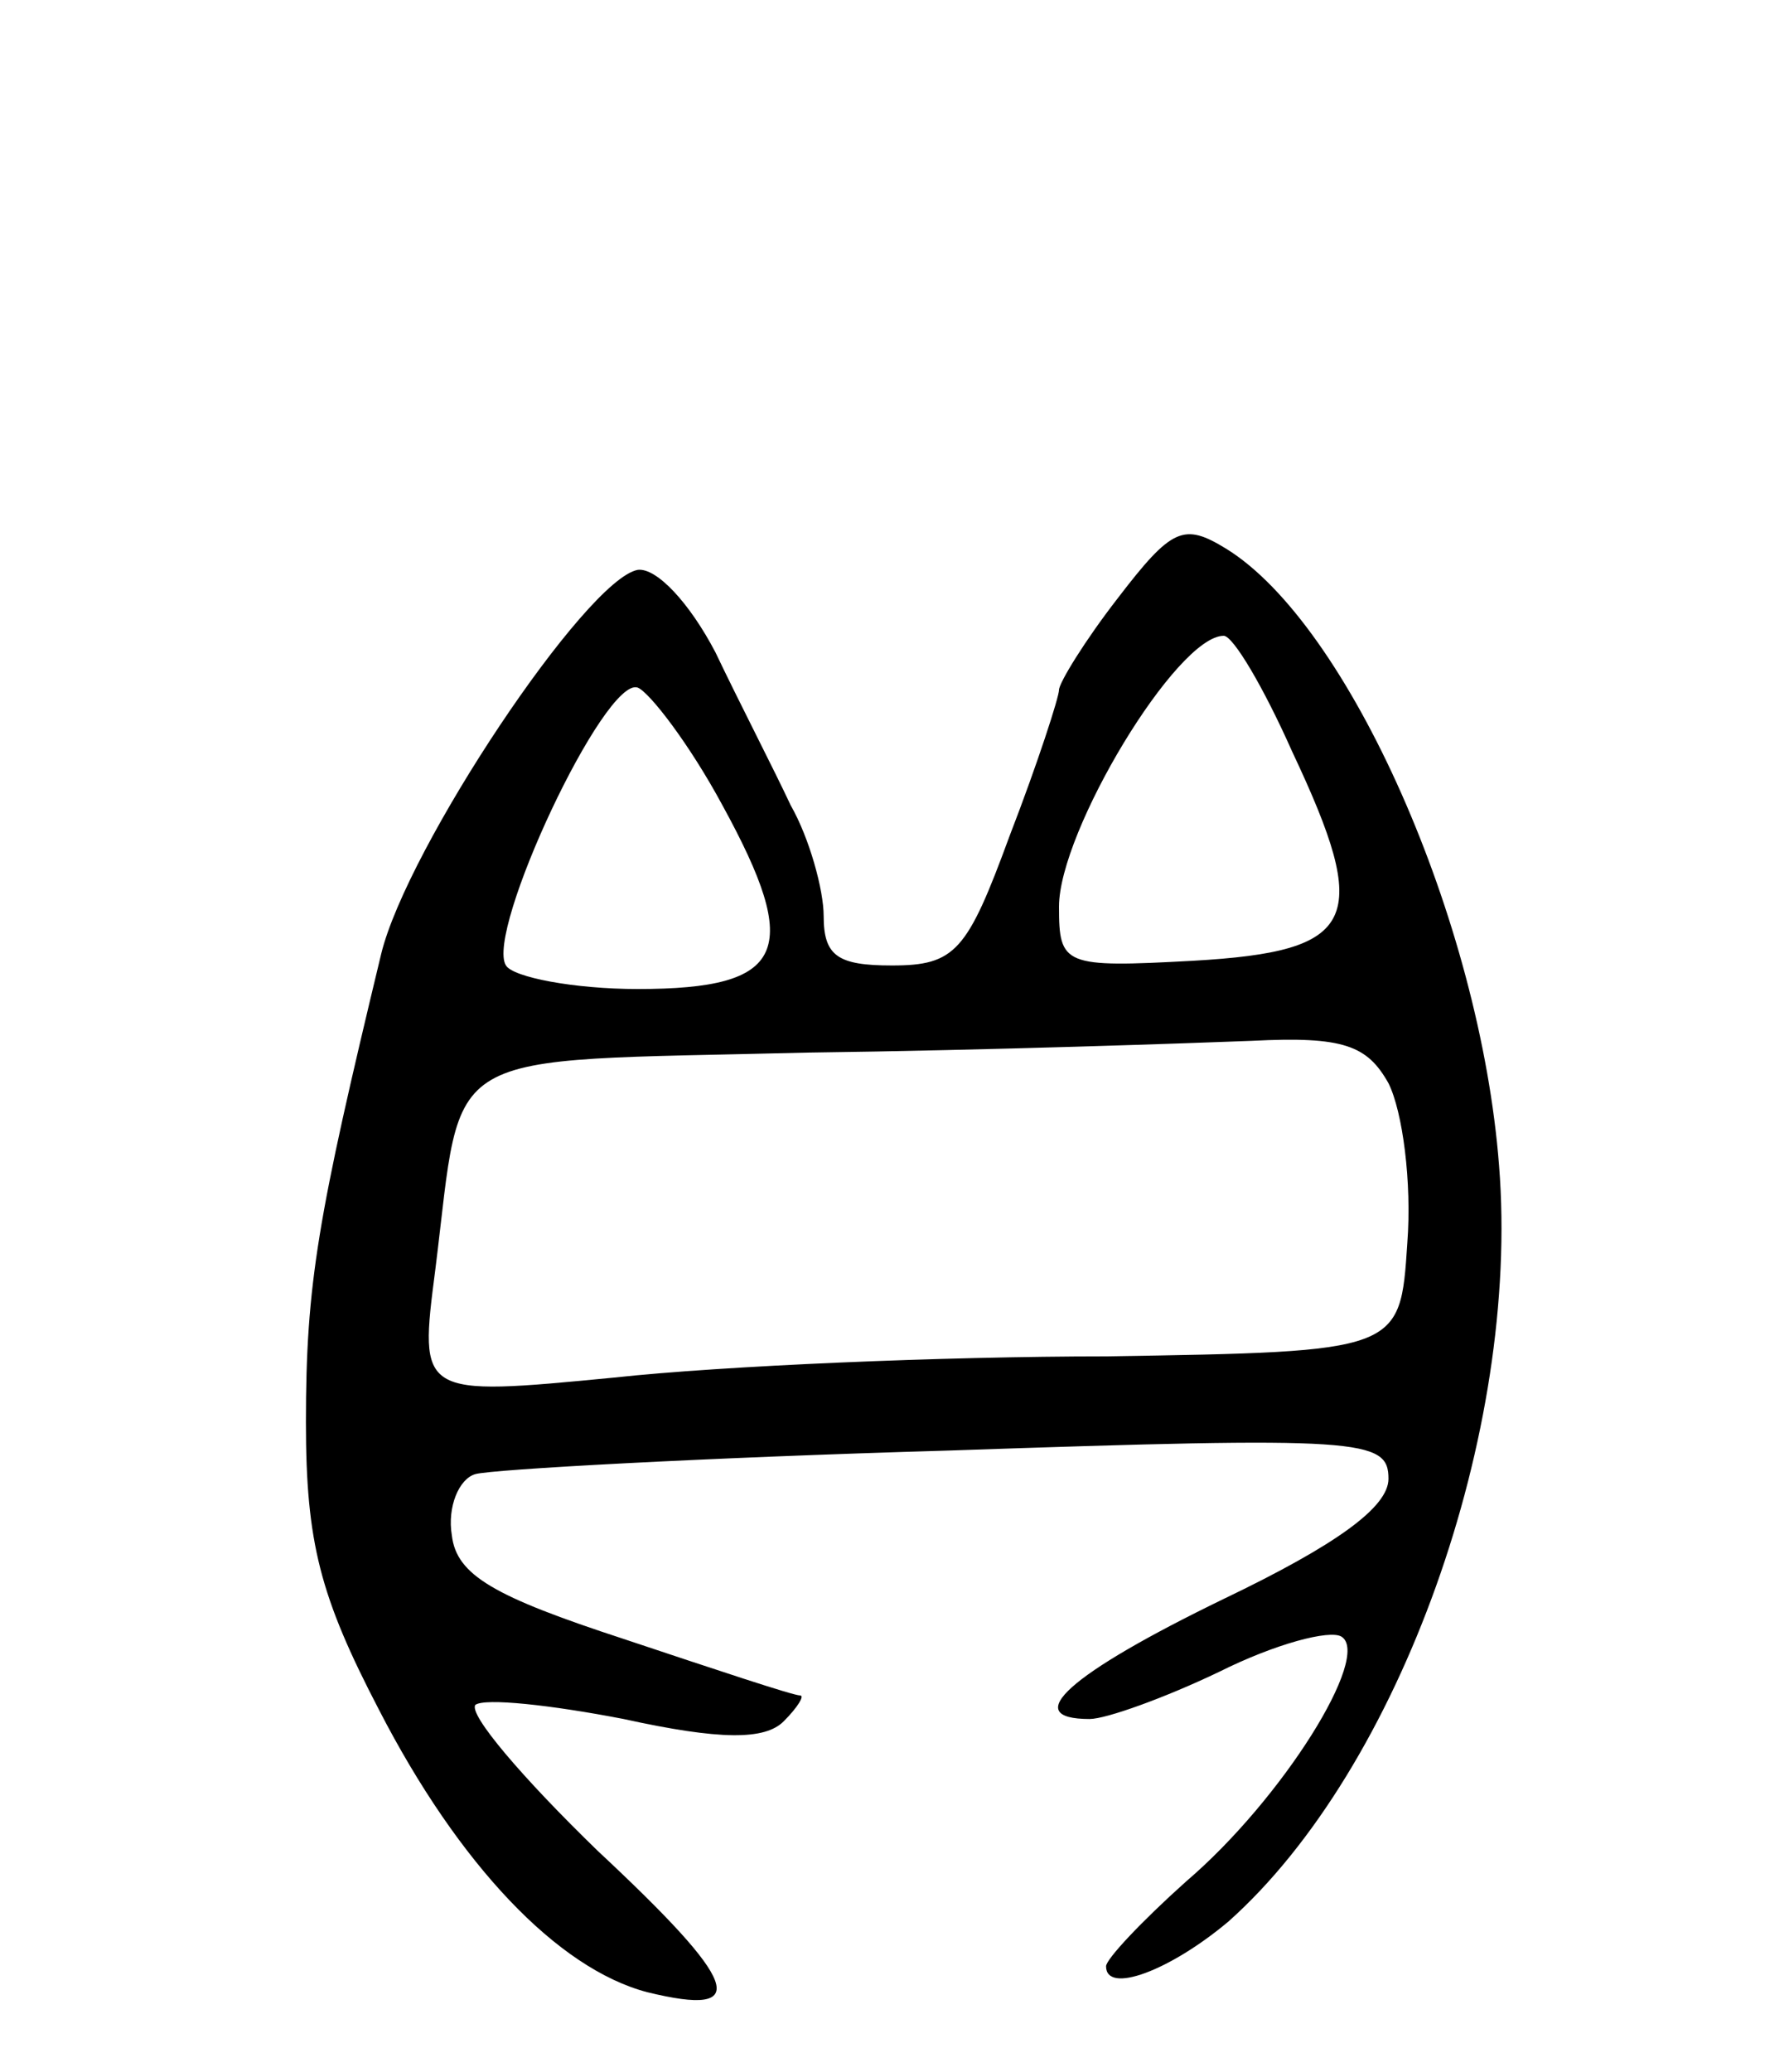 <svg version="1.0" xmlns="http://www.w3.org/2000/svg"
 width="75pt" height="88pt" viewBox="0 0 75 88"
 preserveAspectRatio="xMidYMid meet">
<g transform="translate(0,88) scale(0.1,-0.1)"
fill="#000000" stroke="none">
<path d="M475 626 c-14 -18 -25 -36 -25 -39 0 -3 -9 -31 -21 -62 -18 -49 -23
-55 -50 -55 -23 0 -29 4 -29 21 0 11 -6 33 -14 47 -7 15 -22 44 -32 65 -11 21
-25 36 -33 35 -22 -4 -98 -118 -109 -163 -27 -112 -32 -140 -32 -199 0 -51 6
-74 31 -122 34 -66 76 -110 114 -120 45 -11 39 4 -21 60 -32 31 -55 58 -52 62
4 3 32 0 63 -6 41 -9 60 -9 68 -1 6 6 9 11 7 11 -3 0 -36 11 -75 24 -55 18
-71 27 -73 44 -2 12 3 24 10 26 7 2 97 7 201 10 176 6 187 5 187 -12 0 -12
-22 -28 -70 -51 -66 -32 -87 -51 -57 -51 7 0 32 9 55 20 24 12 47 18 52 15 13
-8 -25 -69 -66 -104 -19 -17 -34 -33 -34 -36 0 -12 27 -2 52 19 73 65 124 208
115 321 -8 104 -64 230 -116 262 -18 11 -23 9 -46 -21z m74 -65 c34 -72 28
-85 -42 -89 -55 -3 -57 -2 -57 23 0 32 50 115 70 115 4 0 17 -22 29 -49z
m-242 -23 c34 -62 27 -78 -36 -78 -27 0 -53 5 -56 10 -9 14 42 123 56 118 5
-2 22 -24 36 -50z m283 -118 c6 -12 10 -42 8 -68 -3 -46 -3 -46 -128 -48 -69
0 -163 -4 -209 -9 -83 -8 -83 -8 -76 46 12 96 -1 88 158 92 78 1 163 4 189 5
39 2 49 -2 58 -18z"/>
</g>
</svg>
